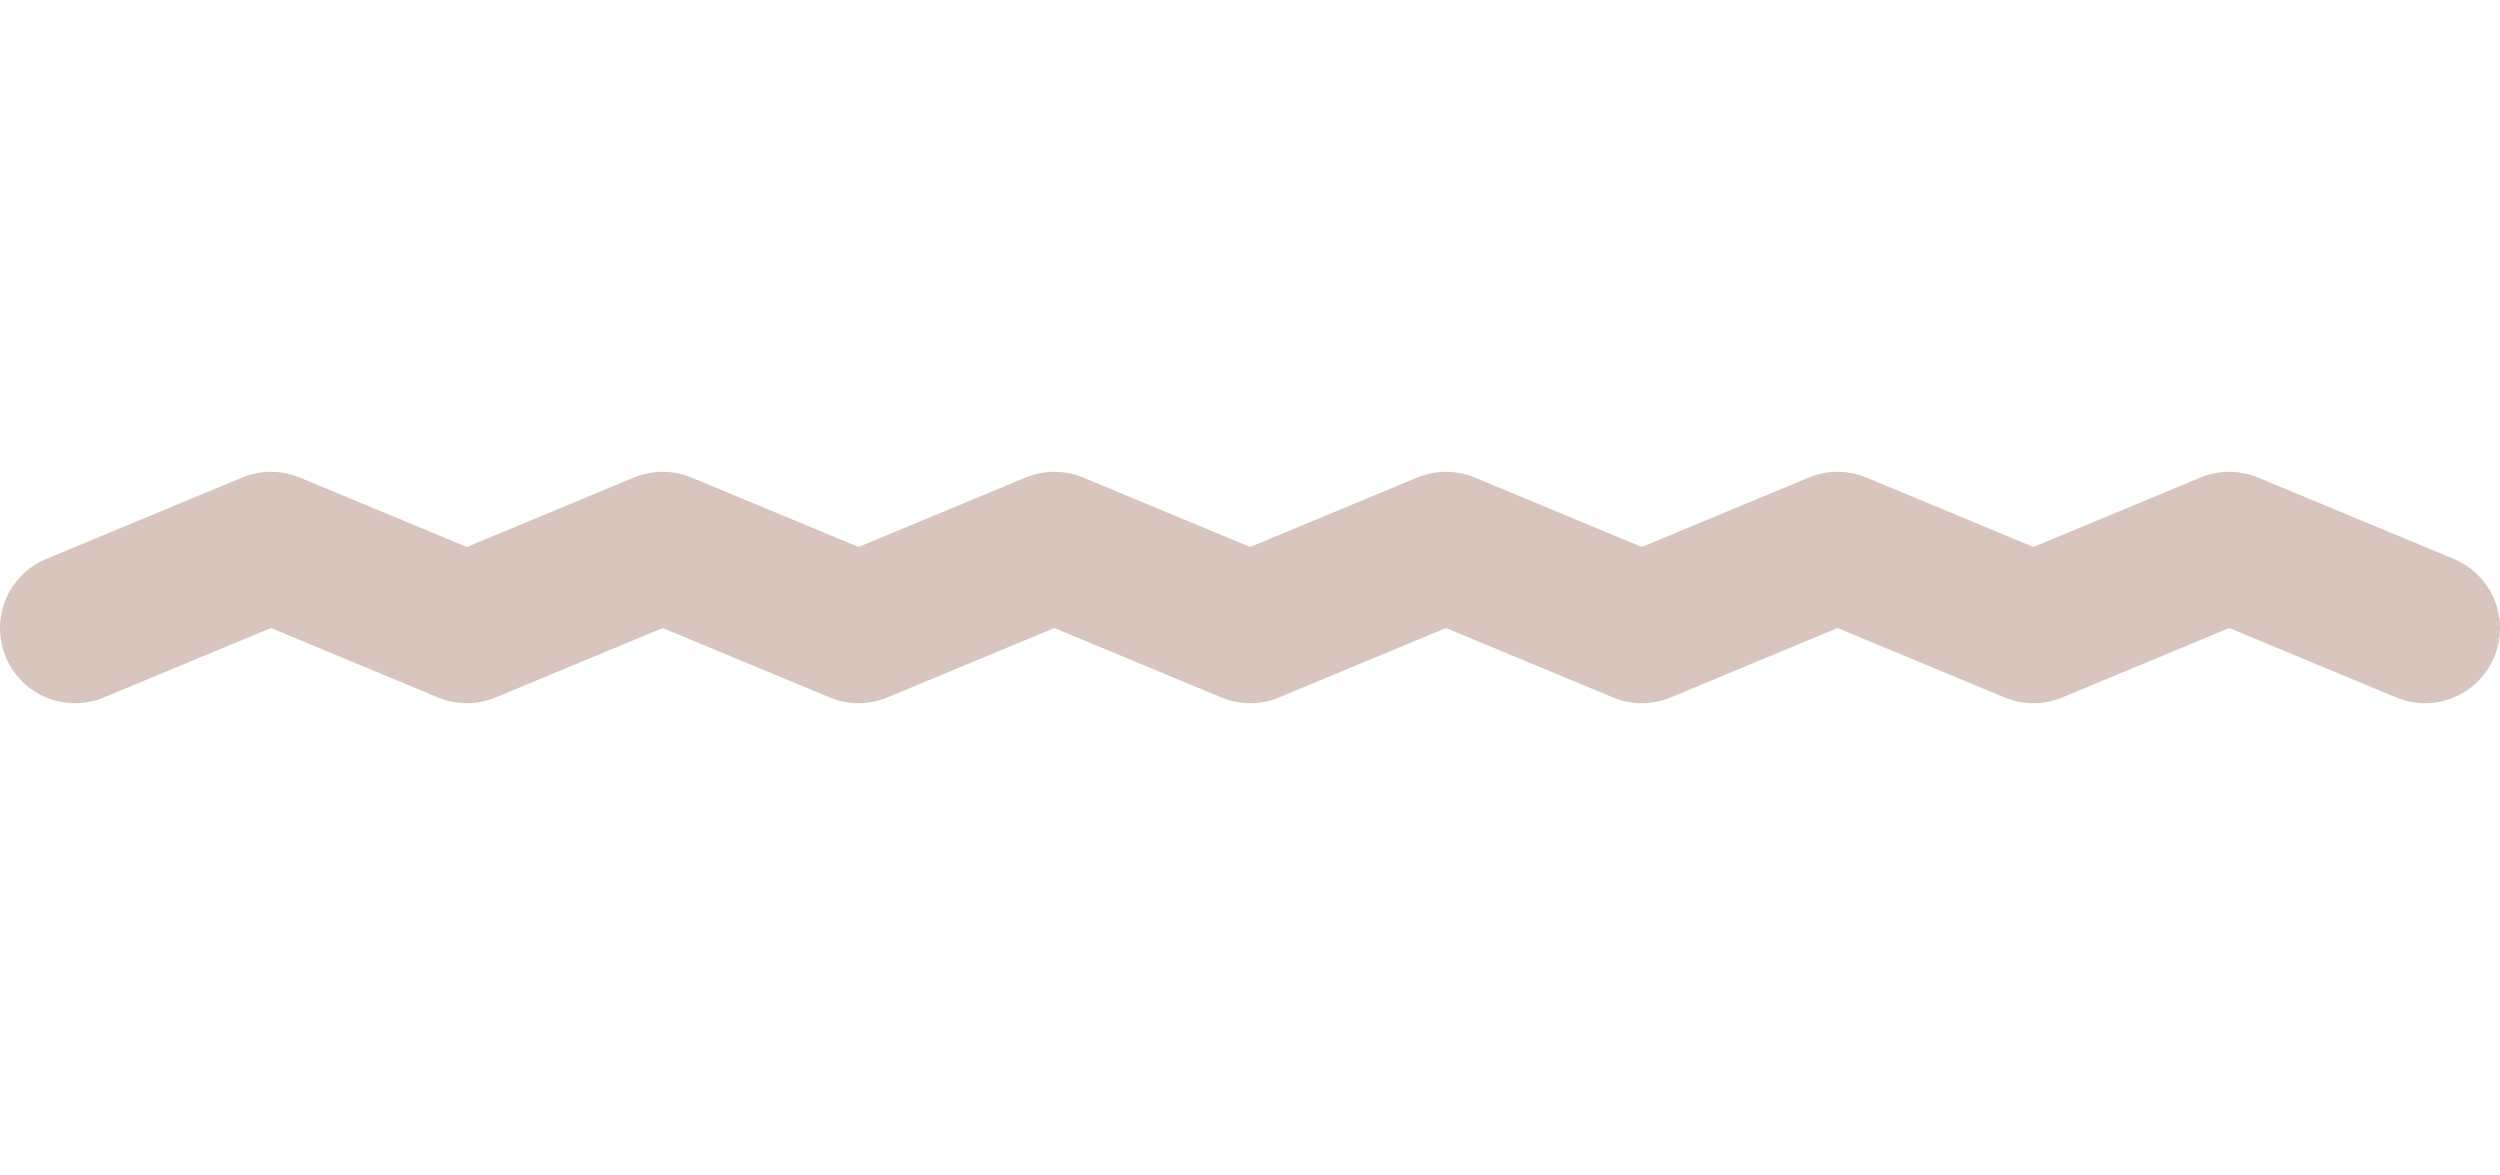 <svg width="100" height="47" fill="none" xmlns="http://www.w3.org/2000/svg"><path d="m97 25.128-7.831-3.256-7.832 3.256-7.833-3.256-7.832 3.256-7.833-3.256-7.833 3.256-7.833-3.256-7.832 3.256-7.835-3.256-7.834 3.256-7.836-3.256L3 25.128" stroke="#8D5543" stroke-opacity=".34" stroke-width="6" stroke-linecap="round" stroke-linejoin="round"/></svg>